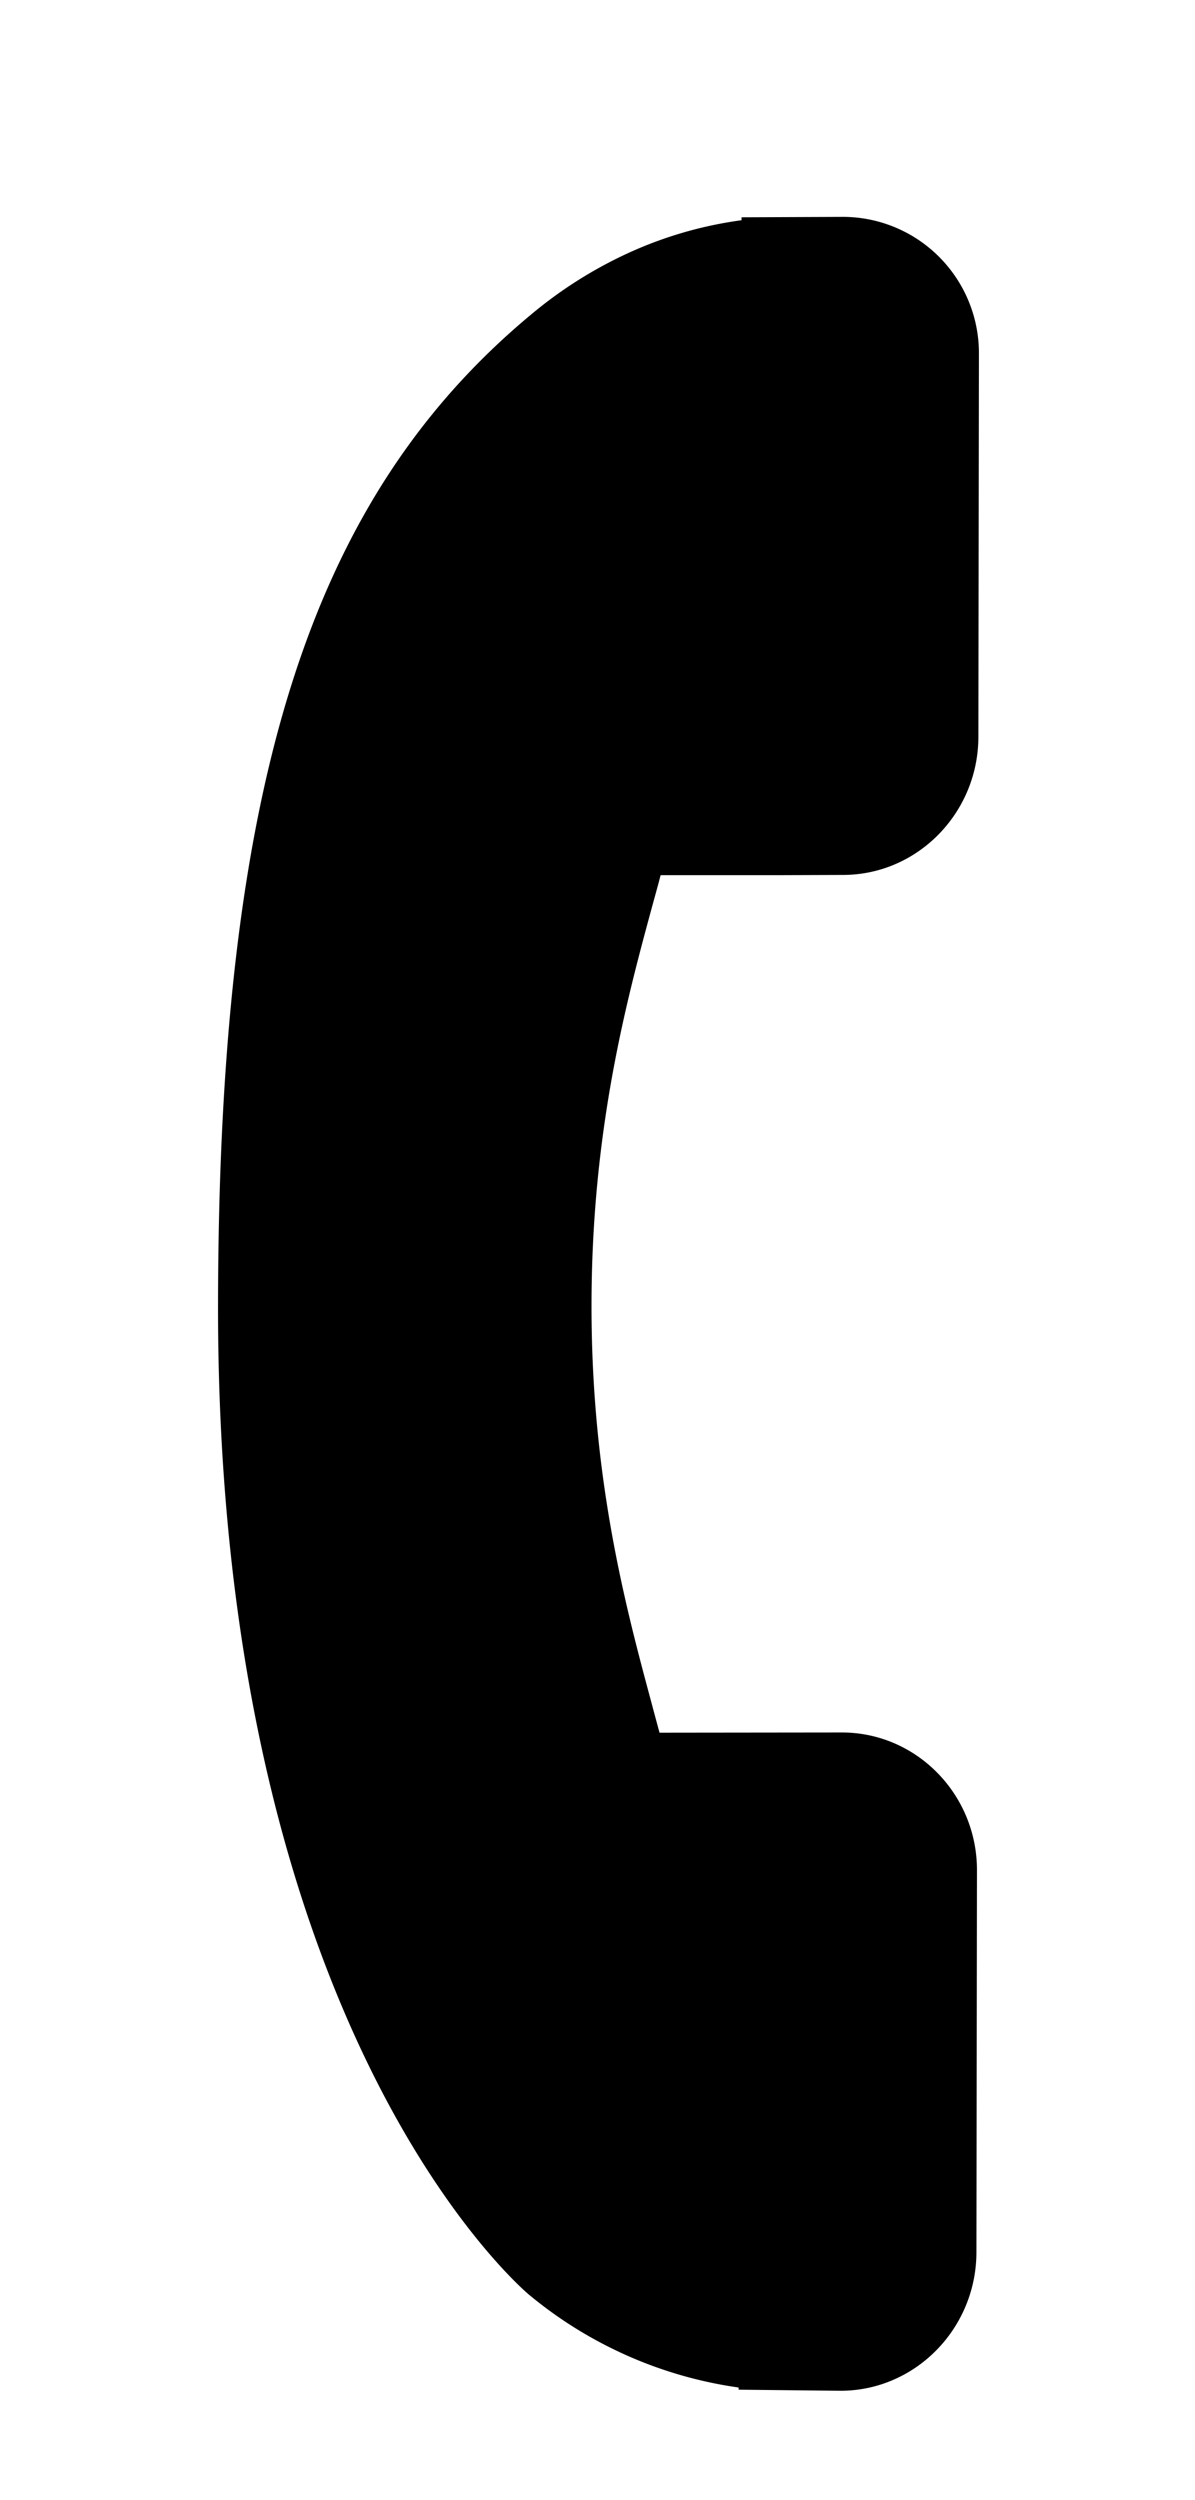<svg xmlns="http://www.w3.org/2000/svg" width="11" height="23"><path paint-order="stroke fill markers" fill-rule="evenodd" d="M8.988 20.722l.005-3.518c0-.699-.559-1.267-1.245-1.266l-1.677.002a56.138 56.138 0 0 1-.073-.271c-.234-.87-.556-2.06-.553-3.672.002-1.615.327-2.808.564-3.68.025-.091.05-.18.072-.266h1.124l.554-.002c.687 0 1.246-.571 1.247-1.27l.005-3.518a1.254 1.254 0 0 0-1.245-1.266l-.94.004v.027a3.68 3.68 0 0 0-1.069.314 3.965 3.965 0 0 0-.864.55C2.849 4.586 2.013 7.225 2.007 12c-.009 6.599 2.74 9.006 2.86 9.108a3.866 3.866 0 0 0 1.932.856v.02l.941.01c.687-.002 1.246-.573 1.248-1.272z"/></svg>